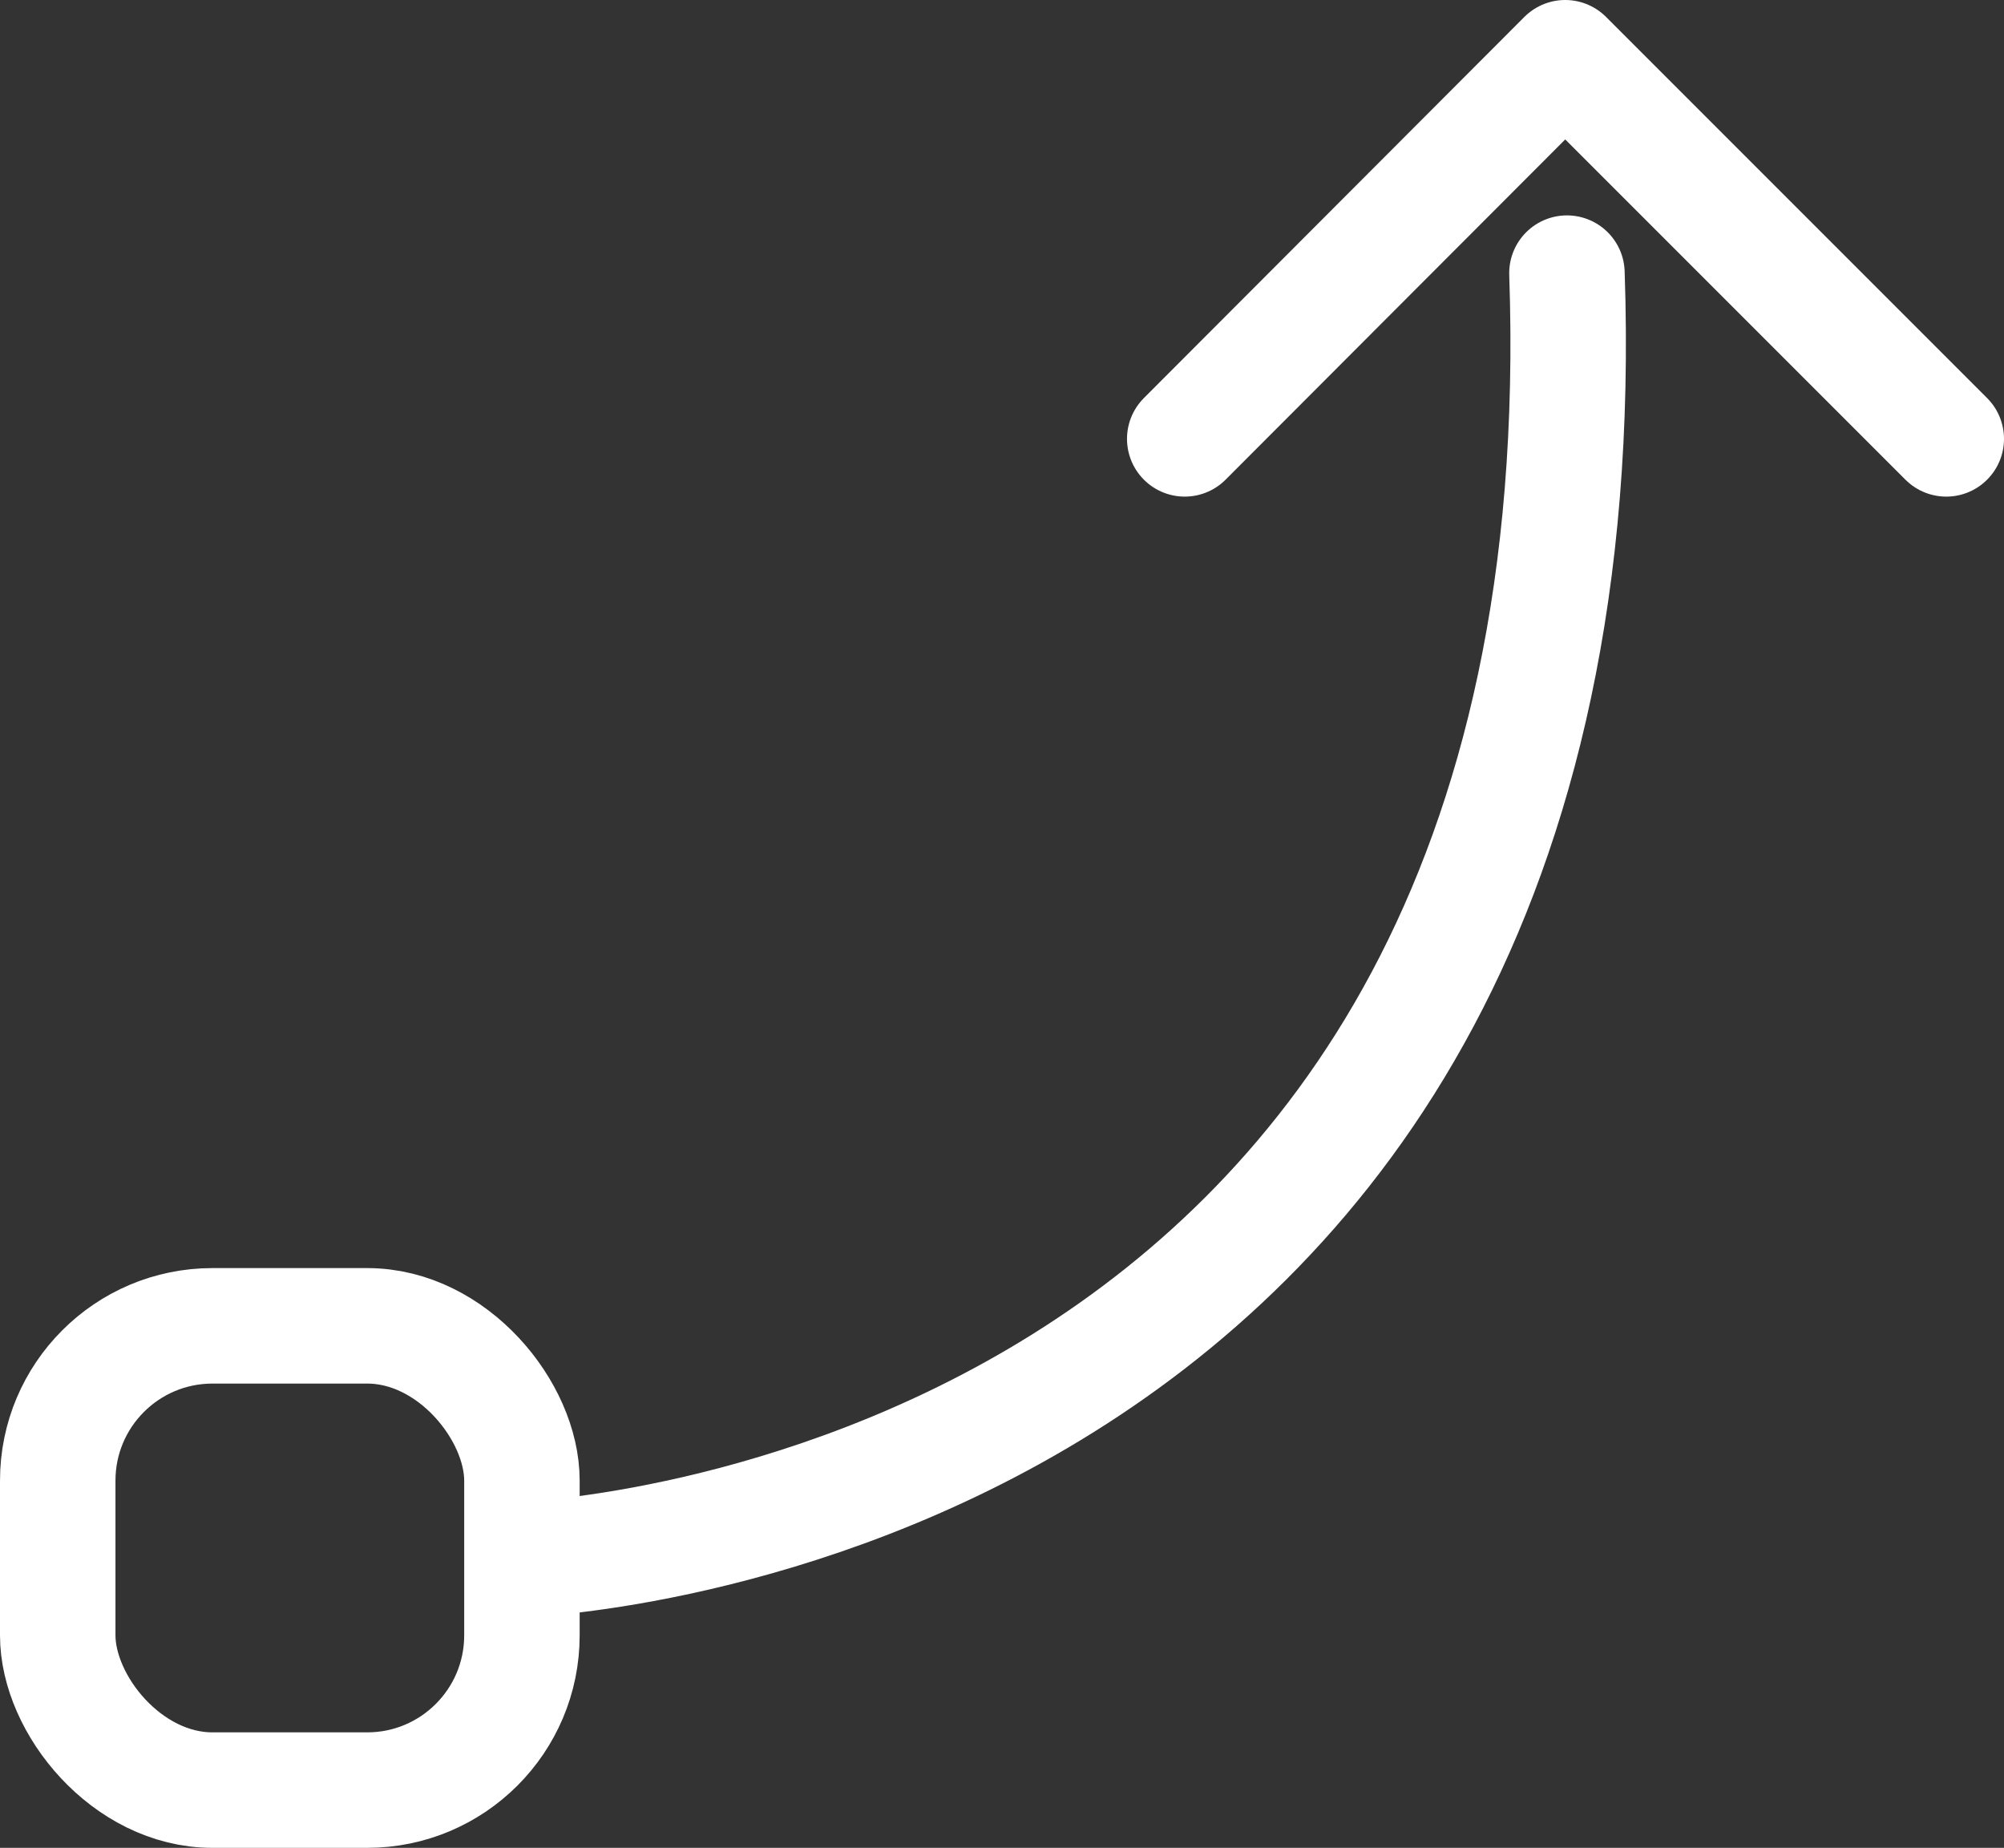 <svg xmlns="http://www.w3.org/2000/svg" viewBox="0 0 34.71 32"><rect x="0" y="0" width="34.71" height="32" fill="#333333" stroke="none"/><defs><style>.cls-1{fill:none;stroke:#fff;stroke-linecap:round;stroke-linejoin:round;stroke-width:2px;}</style></defs><title>18. planif estrat</title><g id="Layer_2" data-name="Layer 2"><g id="Layer_1-2" data-name="Layer 1"><rect class="cls-1" x="1" y="22.96" width="8.04" height="8.04" rx="2.68"/><polyline class="cls-1" points="20.52 7.6 27.11 1 33.71 7.6"/><path class="cls-1" d="M9.14,27s18.74-.71,18-22.27"/></g></g></svg>